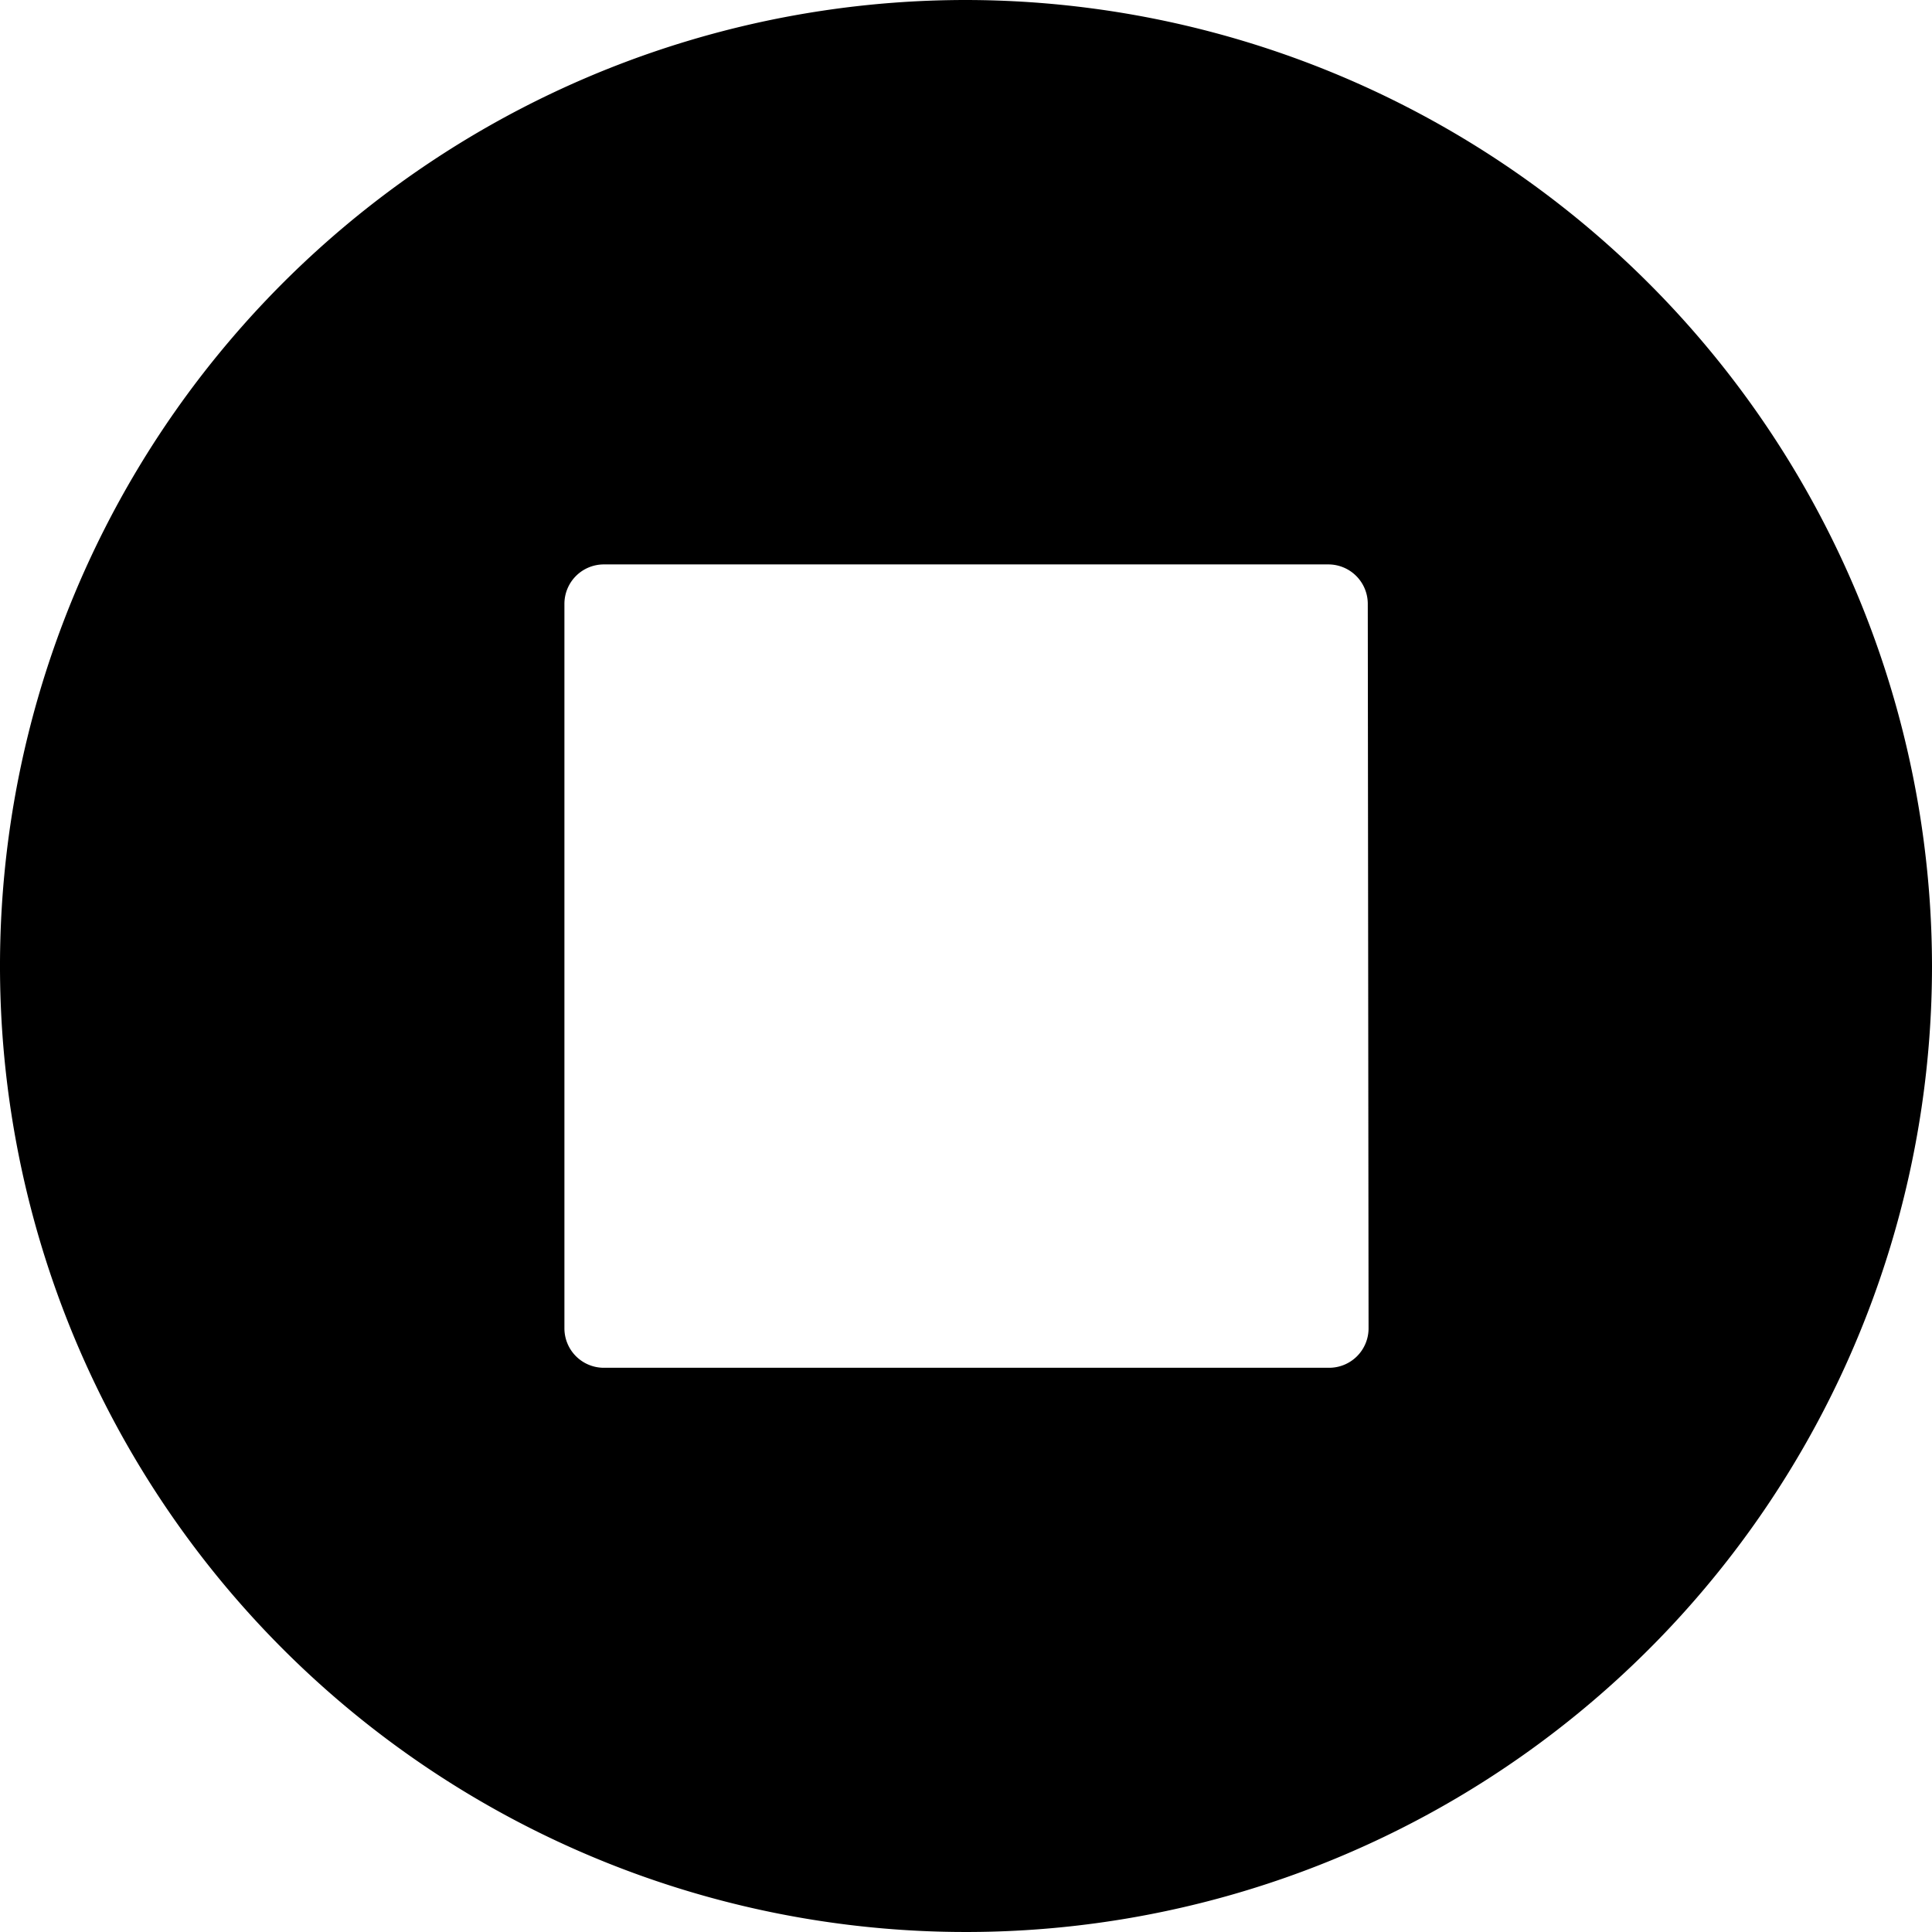 <svg xmlns="http://www.w3.org/2000/svg" viewBox="0 0 98 98" x="0px" y="0px">
    <path d="M50,1A49,49,0,1,0,99,50,49.06,49.06,0,0,0,50,1ZM70.42,68.38a2,2,0,0,1-2,2H31.63a2,2,0,0,1-2-2V31.63a2,2,0,0,1,2-2H68.38a2,2,0,0,1,2,2Z"
          transform="translate(-1 -1)"/>
</svg>